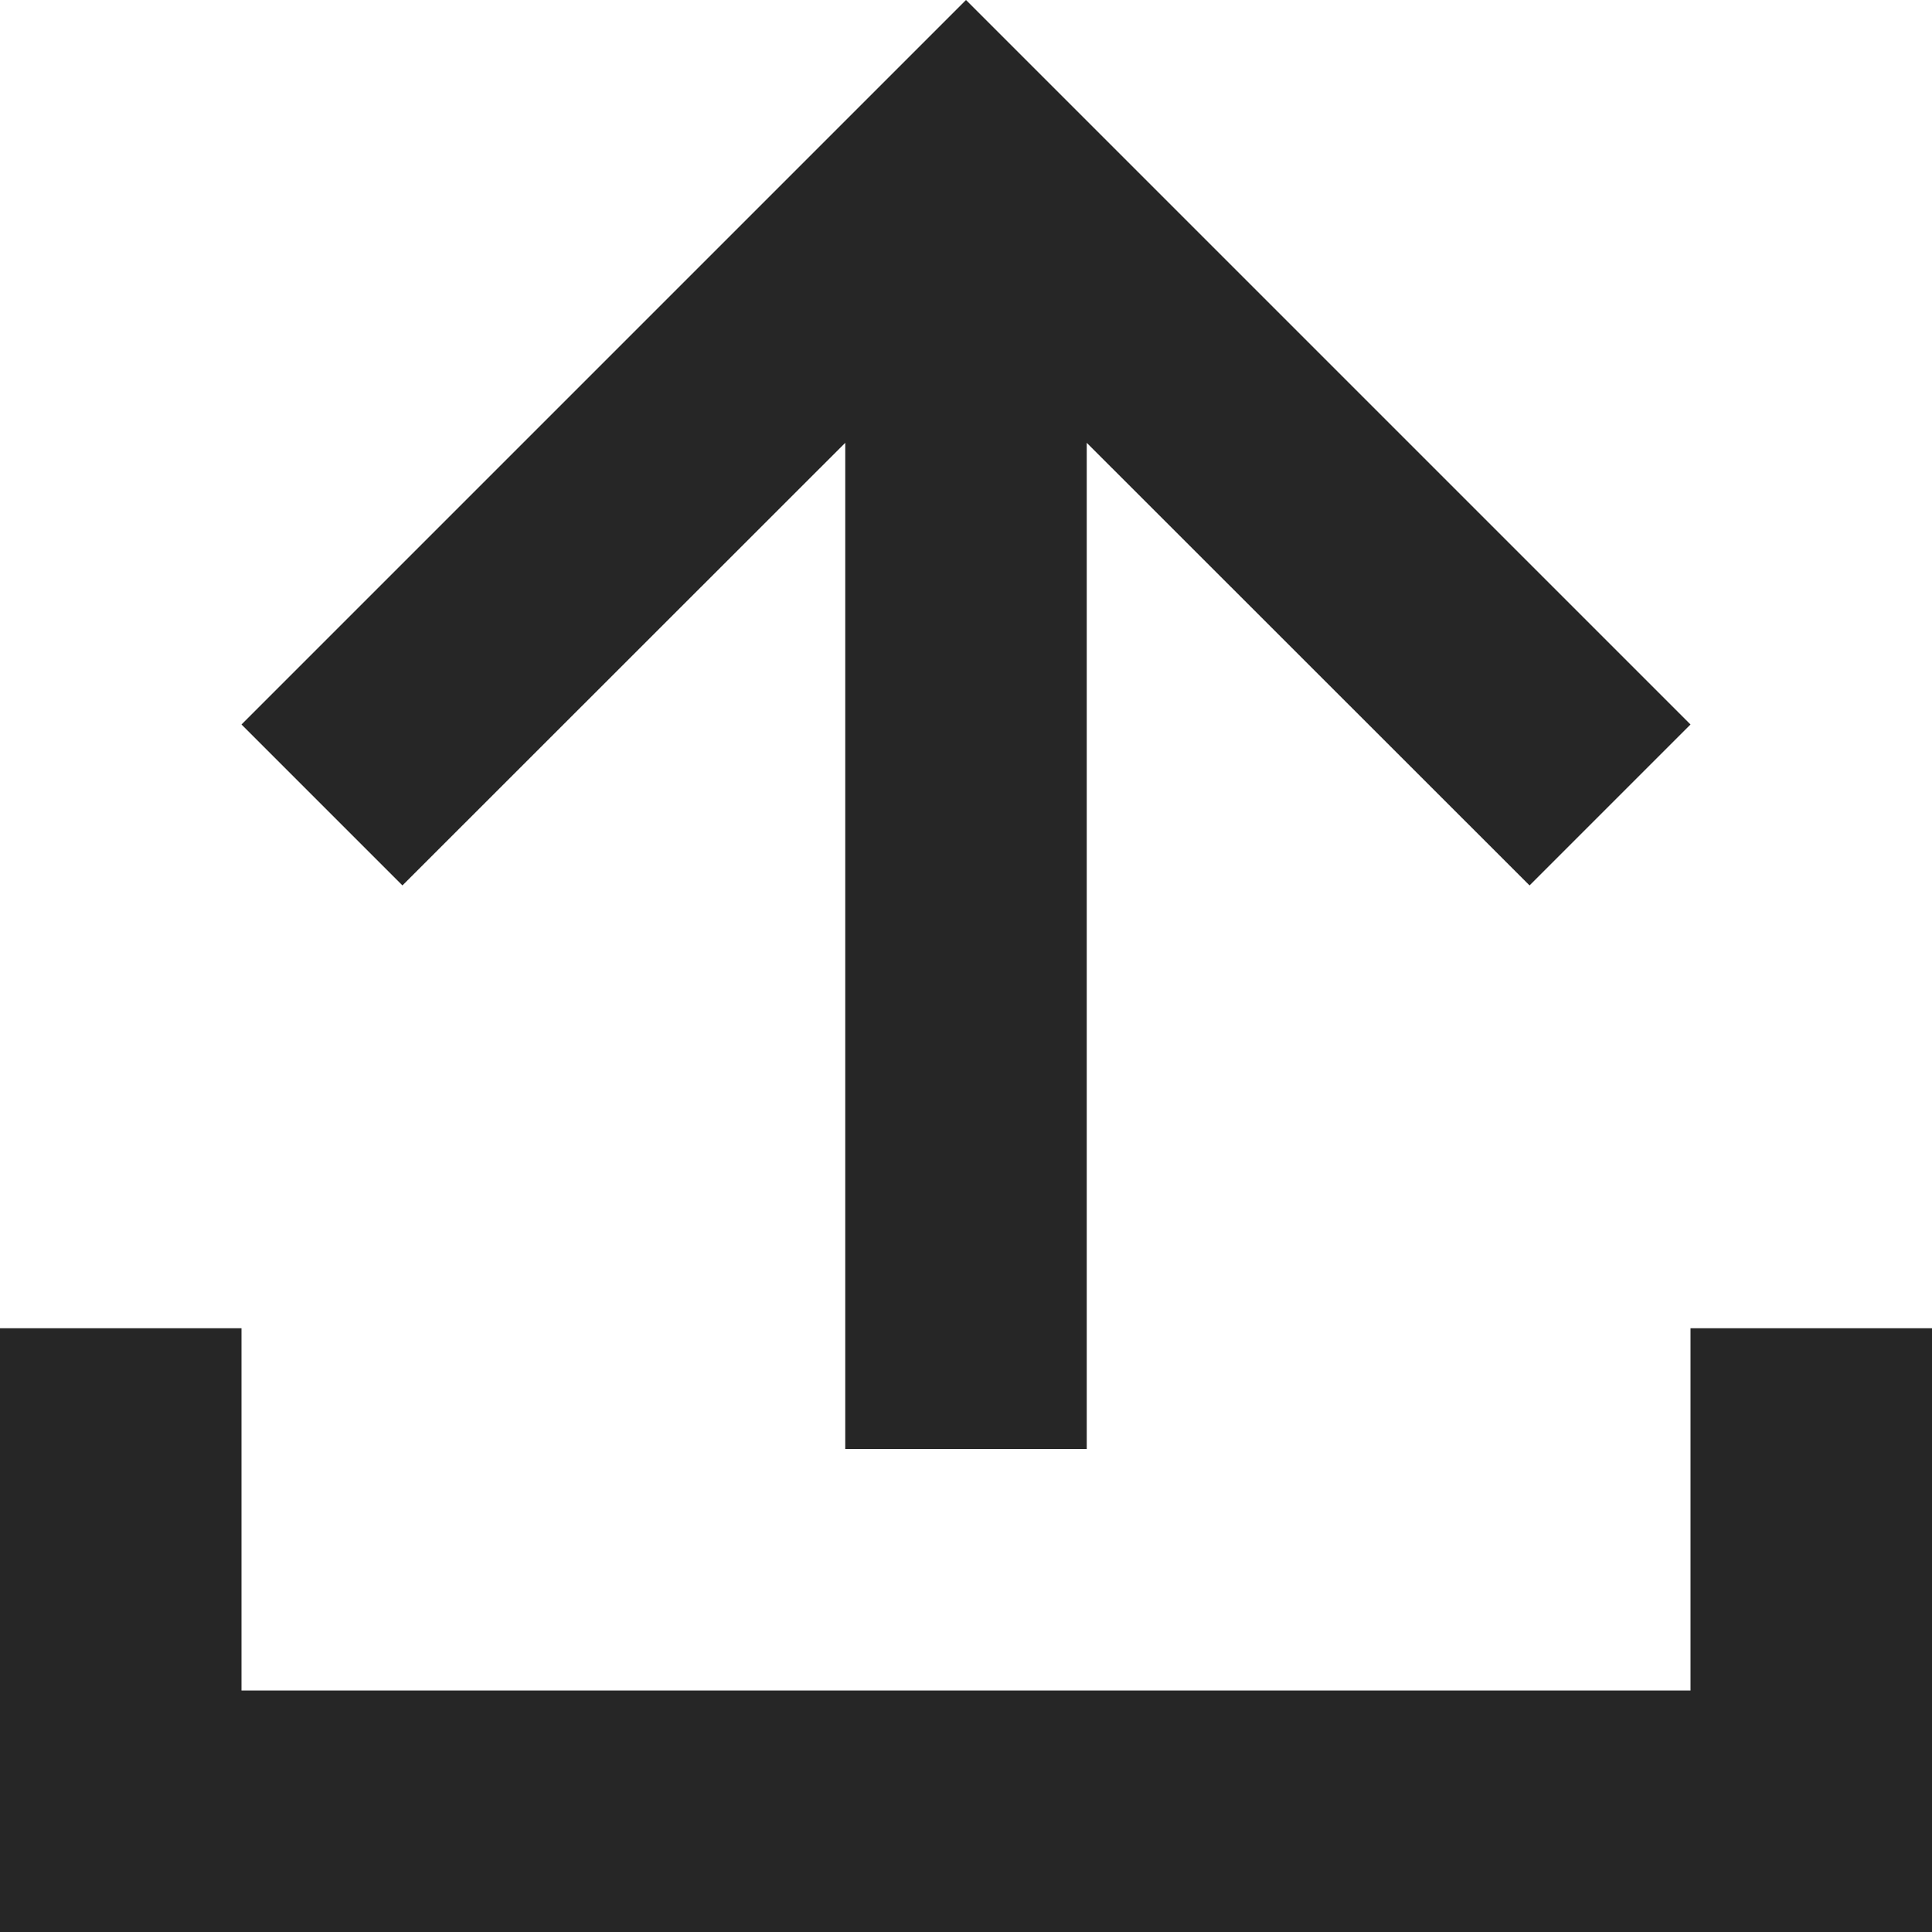 <svg xmlns="http://www.w3.org/2000/svg" viewBox="0 0 1024 1024" version="1.1"><path d="M1024 896v128H0v-320h128v192h768v-192h128v192zM576 234.7V768H448V234.7L213.3 469.3 128 384l384-384 384 384-85.3 85.3L576 234.7z" fill="#262626" p-id="2622"></path></svg>
